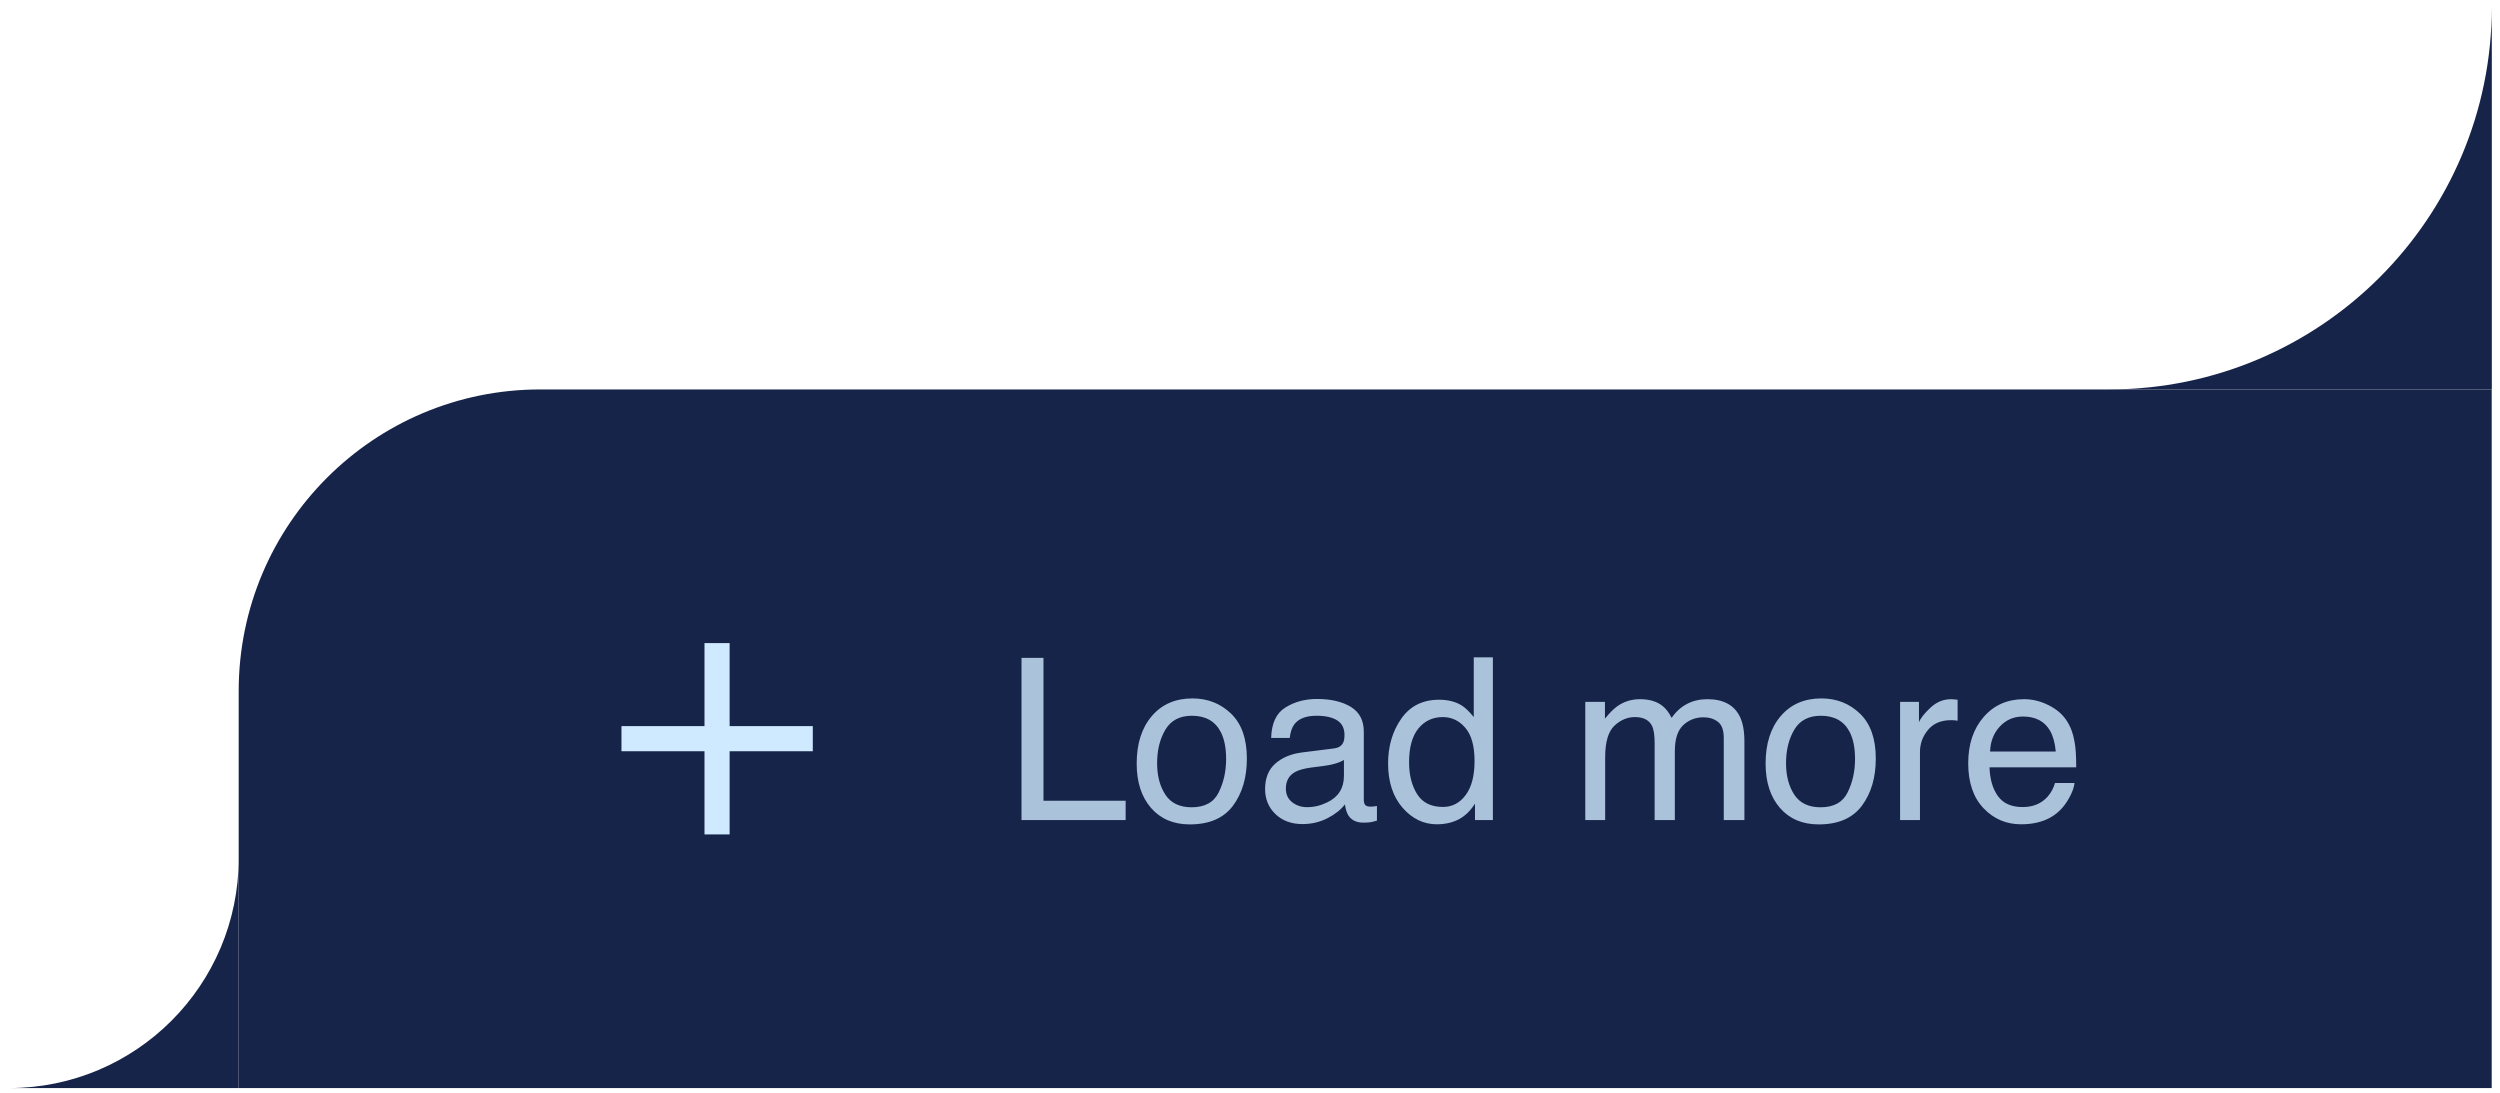 <svg width="199" height="87" viewBox="0 0 199 87" fill="none" xmlns="http://www.w3.org/2000/svg">
<path d="M19 55C19 41.745 29.745 31 43 31H198.34V86.61H19V55Z" fill="#17244A"/>
<rect x="56.078" y="51.19" width="2" height="15.23" fill="#CFE9FF"/>
<rect x="49.469" y="57.799" width="15.23" height="2" fill="#CFE9FF"/>
<path opacity="0.8" d="M81.312 52.368H83.061V63.741H89.601V65.279H81.312V52.368ZM94.856 64.26C95.905 64.26 96.623 63.864 97.01 63.073C97.402 62.276 97.599 61.392 97.599 60.419C97.599 59.54 97.458 58.825 97.177 58.274C96.731 57.407 95.964 56.974 94.874 56.974C93.907 56.974 93.204 57.343 92.765 58.081C92.325 58.819 92.106 59.71 92.106 60.753C92.106 61.755 92.325 62.59 92.765 63.258C93.204 63.926 93.901 64.26 94.856 64.26ZM94.918 55.594C96.131 55.594 97.156 55.998 97.994 56.807C98.832 57.615 99.251 58.805 99.251 60.375C99.251 61.893 98.882 63.147 98.144 64.137C97.405 65.127 96.26 65.622 94.707 65.622C93.412 65.622 92.384 65.186 91.622 64.312C90.86 63.434 90.48 62.256 90.48 60.779C90.48 59.197 90.881 57.938 91.684 57C92.486 56.062 93.564 55.594 94.918 55.594ZM102.354 62.774C102.354 63.231 102.521 63.592 102.854 63.855C103.188 64.119 103.584 64.251 104.041 64.251C104.598 64.251 105.137 64.122 105.658 63.864C106.537 63.437 106.977 62.736 106.977 61.764V60.489C106.783 60.612 106.534 60.715 106.229 60.797C105.925 60.879 105.626 60.938 105.333 60.973L104.375 61.096C103.801 61.172 103.37 61.292 103.083 61.456C102.597 61.731 102.354 62.171 102.354 62.774ZM106.186 59.575C106.549 59.528 106.792 59.376 106.915 59.118C106.985 58.977 107.021 58.775 107.021 58.512C107.021 57.973 106.827 57.583 106.44 57.343C106.06 57.097 105.512 56.974 104.797 56.974C103.971 56.974 103.385 57.196 103.039 57.642C102.846 57.888 102.72 58.254 102.661 58.74H101.185C101.214 57.58 101.589 56.774 102.31 56.323C103.036 55.866 103.877 55.638 104.832 55.638C105.939 55.638 106.839 55.849 107.53 56.27C108.216 56.692 108.559 57.349 108.559 58.239V63.662C108.559 63.826 108.591 63.958 108.655 64.058C108.726 64.157 108.869 64.207 109.086 64.207C109.156 64.207 109.235 64.204 109.323 64.198C109.411 64.186 109.505 64.172 109.604 64.154V65.323C109.358 65.394 109.171 65.438 109.042 65.455C108.913 65.473 108.737 65.481 108.515 65.481C107.97 65.481 107.574 65.288 107.328 64.901C107.199 64.696 107.108 64.406 107.056 64.031C106.733 64.453 106.271 64.819 105.667 65.13C105.063 65.44 104.398 65.596 103.672 65.596C102.799 65.596 102.084 65.332 101.527 64.805C100.977 64.272 100.701 63.606 100.701 62.81C100.701 61.937 100.974 61.26 101.519 60.779C102.063 60.299 102.778 60.003 103.663 59.892L106.186 59.575ZM112.162 60.683C112.162 61.69 112.376 62.534 112.804 63.214C113.231 63.894 113.917 64.233 114.86 64.233C115.593 64.233 116.193 63.92 116.662 63.293C117.137 62.66 117.374 61.755 117.374 60.577C117.374 59.388 117.131 58.509 116.645 57.94C116.158 57.366 115.558 57.079 114.843 57.079C114.046 57.079 113.398 57.384 112.9 57.993C112.408 58.602 112.162 59.499 112.162 60.683ZM114.544 55.699C115.265 55.699 115.868 55.852 116.354 56.156C116.636 56.332 116.955 56.64 117.312 57.079V52.324H118.833V65.279H117.409V63.97C117.04 64.55 116.604 64.969 116.1 65.227C115.596 65.484 115.019 65.613 114.368 65.613C113.319 65.613 112.411 65.174 111.644 64.295C110.876 63.41 110.492 62.235 110.492 60.77C110.492 59.399 110.841 58.213 111.538 57.211C112.241 56.203 113.243 55.699 114.544 55.699ZM126.189 55.866H127.754V57.202C128.129 56.739 128.469 56.402 128.773 56.191C129.295 55.834 129.887 55.655 130.549 55.655C131.299 55.655 131.902 55.84 132.359 56.209C132.617 56.42 132.852 56.73 133.062 57.141C133.414 56.637 133.827 56.265 134.302 56.024C134.776 55.778 135.31 55.655 135.901 55.655C137.167 55.655 138.028 56.112 138.485 57.026C138.731 57.519 138.854 58.181 138.854 59.013V65.279H137.211V58.74C137.211 58.113 137.053 57.683 136.736 57.448C136.426 57.214 136.045 57.097 135.594 57.097C134.973 57.097 134.437 57.305 133.985 57.721C133.54 58.137 133.317 58.831 133.317 59.804V65.279H131.709V59.136C131.709 58.497 131.633 58.031 131.48 57.738C131.24 57.299 130.792 57.079 130.136 57.079C129.538 57.079 128.993 57.31 128.501 57.773C128.015 58.236 127.771 59.074 127.771 60.287V65.279H126.189V55.866ZM144.919 64.26C145.968 64.26 146.686 63.864 147.072 63.073C147.465 62.276 147.661 61.392 147.661 60.419C147.661 59.54 147.521 58.825 147.239 58.274C146.794 57.407 146.026 56.974 144.937 56.974C143.97 56.974 143.267 57.343 142.827 58.081C142.388 58.819 142.168 59.71 142.168 60.753C142.168 61.755 142.388 62.59 142.827 63.258C143.267 63.926 143.964 64.26 144.919 64.26ZM144.98 55.594C146.193 55.594 147.219 55.998 148.057 56.807C148.895 57.615 149.313 58.805 149.313 60.375C149.313 61.893 148.944 63.147 148.206 64.137C147.468 65.127 146.322 65.622 144.77 65.622C143.475 65.622 142.446 65.186 141.685 64.312C140.923 63.434 140.542 62.256 140.542 60.779C140.542 59.197 140.943 57.938 141.746 57C142.549 56.062 143.627 55.594 144.98 55.594ZM151.247 55.866H152.75V57.492C152.873 57.176 153.175 56.792 153.655 56.341C154.136 55.884 154.689 55.655 155.316 55.655C155.346 55.655 155.396 55.658 155.466 55.664C155.536 55.67 155.656 55.682 155.826 55.699V57.369C155.732 57.352 155.645 57.34 155.562 57.334C155.486 57.328 155.401 57.325 155.308 57.325C154.511 57.325 153.898 57.583 153.471 58.099C153.043 58.608 152.829 59.197 152.829 59.865V65.279H151.247V55.866ZM161.117 55.655C161.785 55.655 162.433 55.813 163.06 56.13C163.687 56.44 164.164 56.845 164.492 57.343C164.809 57.817 165.02 58.371 165.125 59.004C165.219 59.438 165.266 60.129 165.266 61.078H158.366C158.396 62.033 158.621 62.801 159.043 63.381C159.465 63.955 160.118 64.242 161.003 64.242C161.829 64.242 162.488 63.97 162.98 63.425C163.262 63.108 163.461 62.742 163.578 62.326H165.134C165.093 62.672 164.955 63.059 164.721 63.486C164.492 63.908 164.234 64.254 163.947 64.523C163.467 64.992 162.872 65.309 162.163 65.473C161.782 65.566 161.352 65.613 160.871 65.613C159.699 65.613 158.706 65.189 157.892 64.339C157.077 63.483 156.67 62.288 156.67 60.753C156.67 59.241 157.08 58.014 157.9 57.07C158.721 56.127 159.793 55.655 161.117 55.655ZM163.64 59.821C163.575 59.136 163.426 58.588 163.191 58.178C162.758 57.416 162.034 57.035 161.021 57.035C160.294 57.035 159.685 57.299 159.192 57.826C158.7 58.348 158.439 59.013 158.41 59.821H163.64Z" fill="#CFE9FF"/>
<g clip-path="url(#clip0_494_265)">
<g clip-path="url(#clip1_494_265)">
<g clip-path="url(#clip2_494_265)">
<path fill-rule="evenodd" clip-rule="evenodd" d="M167.879 30.999C184.707 30.999 198.349 17.357 198.349 0.529V30.999H167.879Z" fill="#17244A"/>
</g>
</g>
</g>
<g clip-path="url(#clip3_494_265)">
<g clip-path="url(#clip4_494_265)">
<g clip-path="url(#clip5_494_265)">
<path fill-rule="evenodd" clip-rule="evenodd" d="M0.719 86.61C10.815 86.61 18.999 78.426 18.999 68.33V86.61H0.719Z" fill="#17244A"/>
</g>
</g>
</g>
<defs>
<clipPath id="clip0_494_265">
<rect width="30.47" height="30.47" fill="white" transform="translate(167.879 0.529)"/>
</clipPath>
<clipPath id="clip1_494_265">
<rect width="30.47" height="30.47" fill="white" transform="translate(167.879 0.529)"/>
</clipPath>
<clipPath id="clip2_494_265">
<rect width="30.47" height="30.47" fill="white" transform="translate(167.879 0.529)"/>
</clipPath>
<clipPath id="clip3_494_265">
<rect width="18.28" height="18.28" fill="white" transform="translate(0.719 68.33)"/>
</clipPath>
<clipPath id="clip4_494_265">
<rect width="18.28" height="18.28" fill="white" transform="translate(0.719 68.33)"/>
</clipPath>
<clipPath id="clip5_494_265">
<rect width="18.28" height="18.28" fill="white" transform="translate(0.719 68.33)"/>
</clipPath>
</defs>
</svg>
